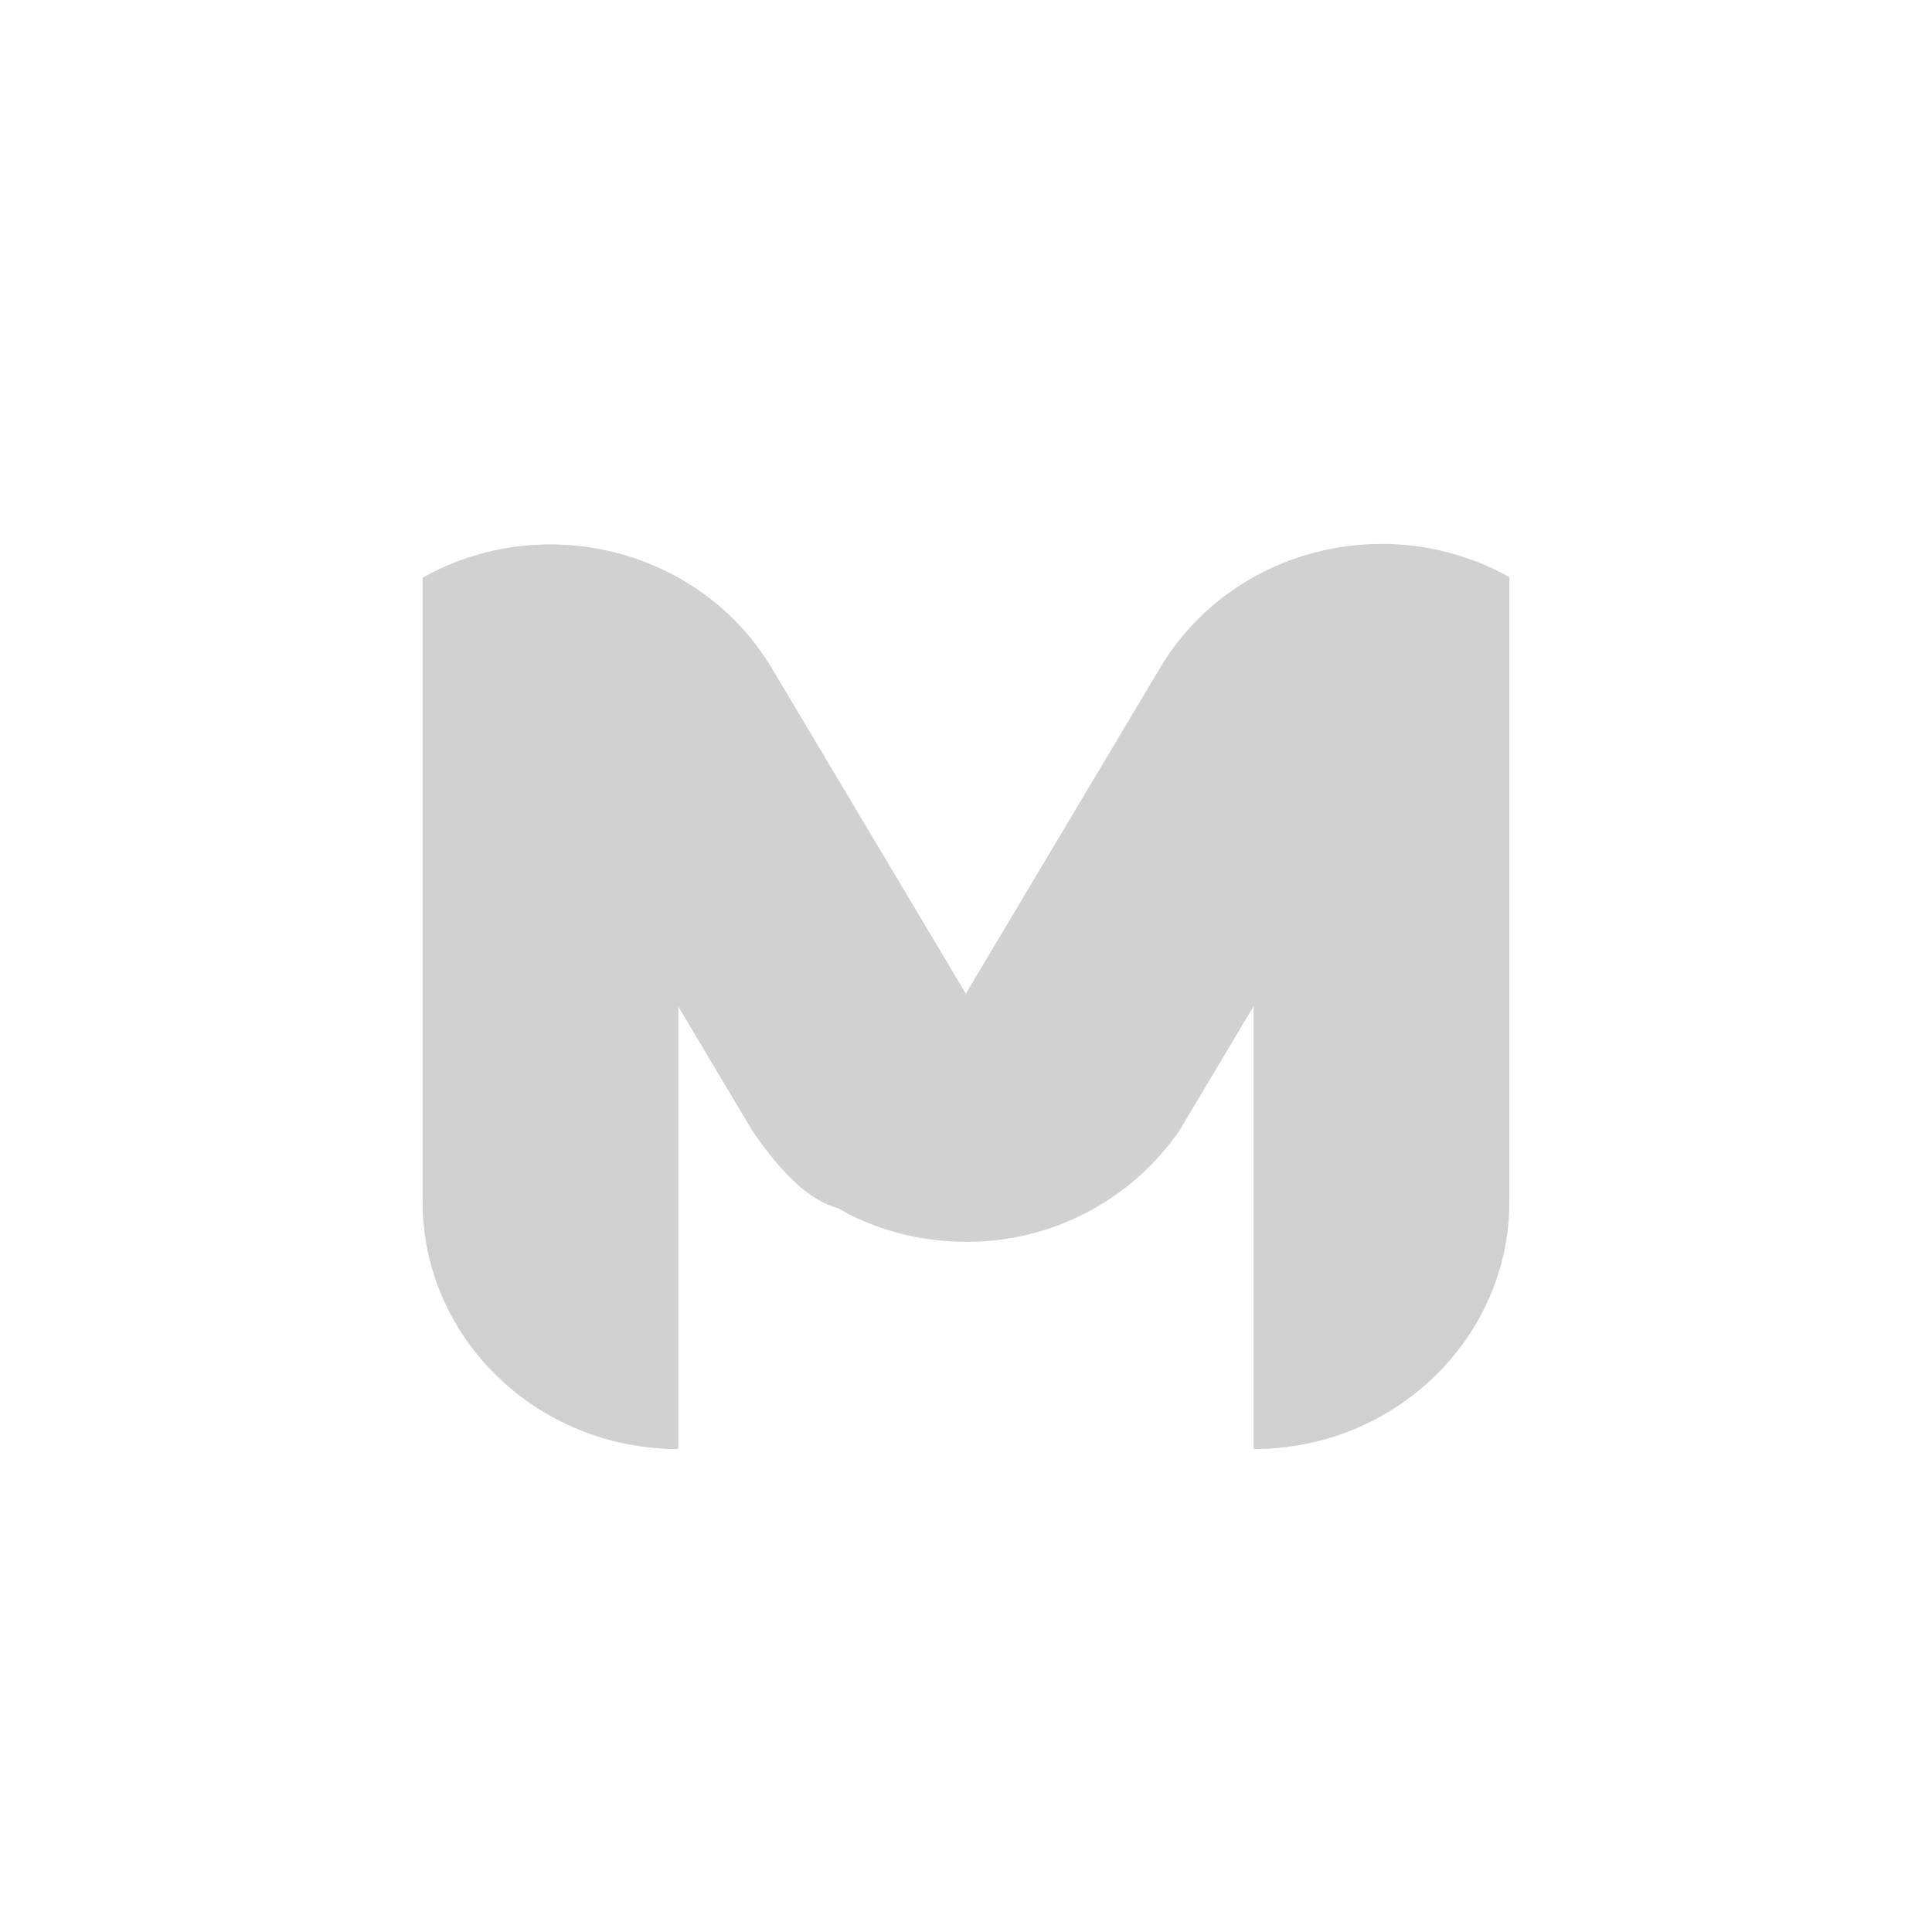 <?xml version="1.0" encoding="utf-8"?>
<svg fill="#d1d1d1" height="32" viewBox="0 0 32 32" width="32" xmlns="http://www.w3.org/2000/svg">
  <path d="M 25 19.899 L 25 9.559 C 22.975 8.426 20.385 9.099 19.216 11.059 L 15.997 16.459 L 12.784 11.069 C 11.615 9.107 9.025 8.435 7 9.568 L 7 19.898 C 7 22.165 8.896 24 11.234 24 L 11.234 16.67 L 12.464 18.733 C 12.969 19.473 13.441 19.899 13.88 20.01 L 14.1 20.133 C 14.692 20.421 15.342 20.569 16 20.568 C 17.411 20.576 18.735 19.886 19.536 18.724 L 20.765 16.664 L 20.765 24 C 23.104 24 24.999 22.164 24.999 19.899 L 25 19.899 Z"/>
  <path d="M7 9.568l4.234 7.103V24C8.896 24 7 22.164 7 19.899z" fill-opacity=".5"/>
  <path d="M20.765 16.663l4.232-7.099h.002V19.9C25 22.164 23.104 24 20.765 24z" fill-opacity=".4"/>
  <path d="M15.997 16.458L13.88 20.01c-.439-.11-.911-.536-1.416-1.277L7 9.568c2.025-1.133 4.615-.46 5.784 1.5z" fill-opacity=".198"/>
</svg>
